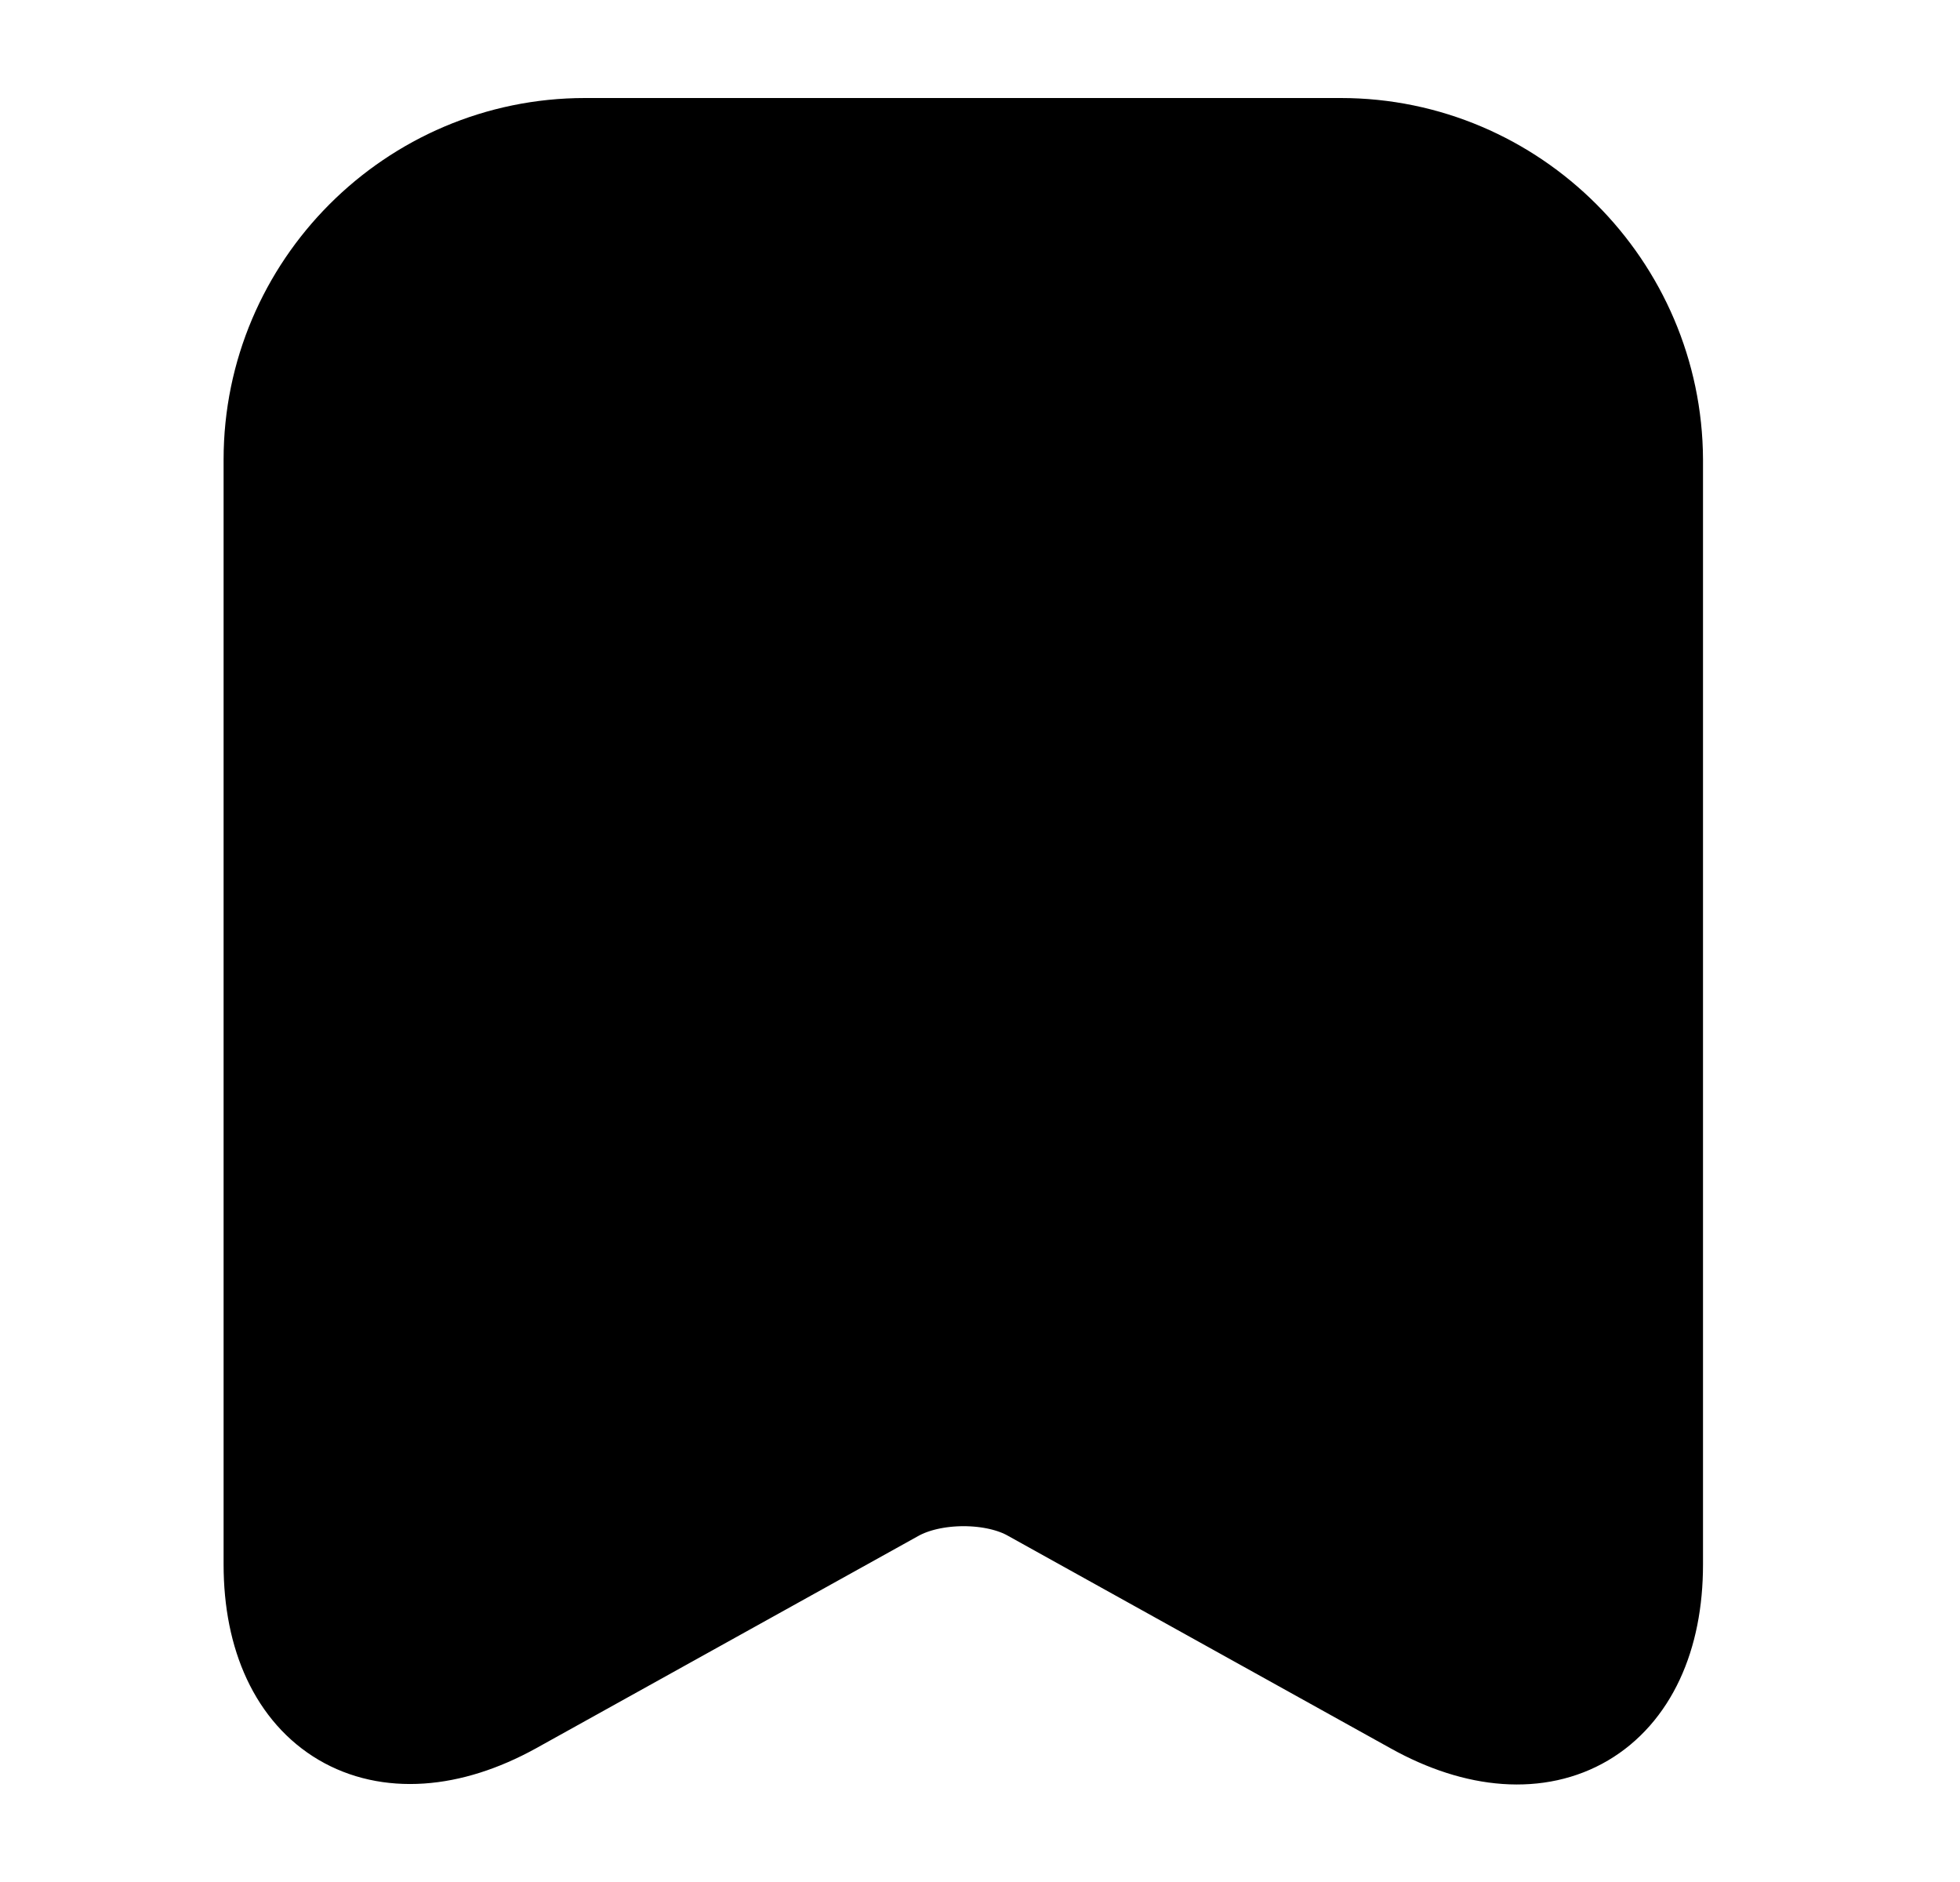 <svg width="25" height="24" viewBox="0 0 25 24" fill="none" xmlns="http://www.w3.org/2000/svg">
<path d="M17.102 2H7.462C5.332 2 3.602 3.74 3.602 5.86V19.95C3.602 21.75 4.892 22.51 6.472 21.64L11.352 18.93C11.872 18.64 12.712 18.64 13.222 18.93L18.102 21.64C19.682 22.52 20.972 21.76 20.972 19.95V5.86C20.962 3.74 19.232 2 17.102 2Z" fill="currentColor" stroke="currentColor" stroke-width="1.5" stroke-linecap="round" stroke-linejoin="round"/>
</svg>
